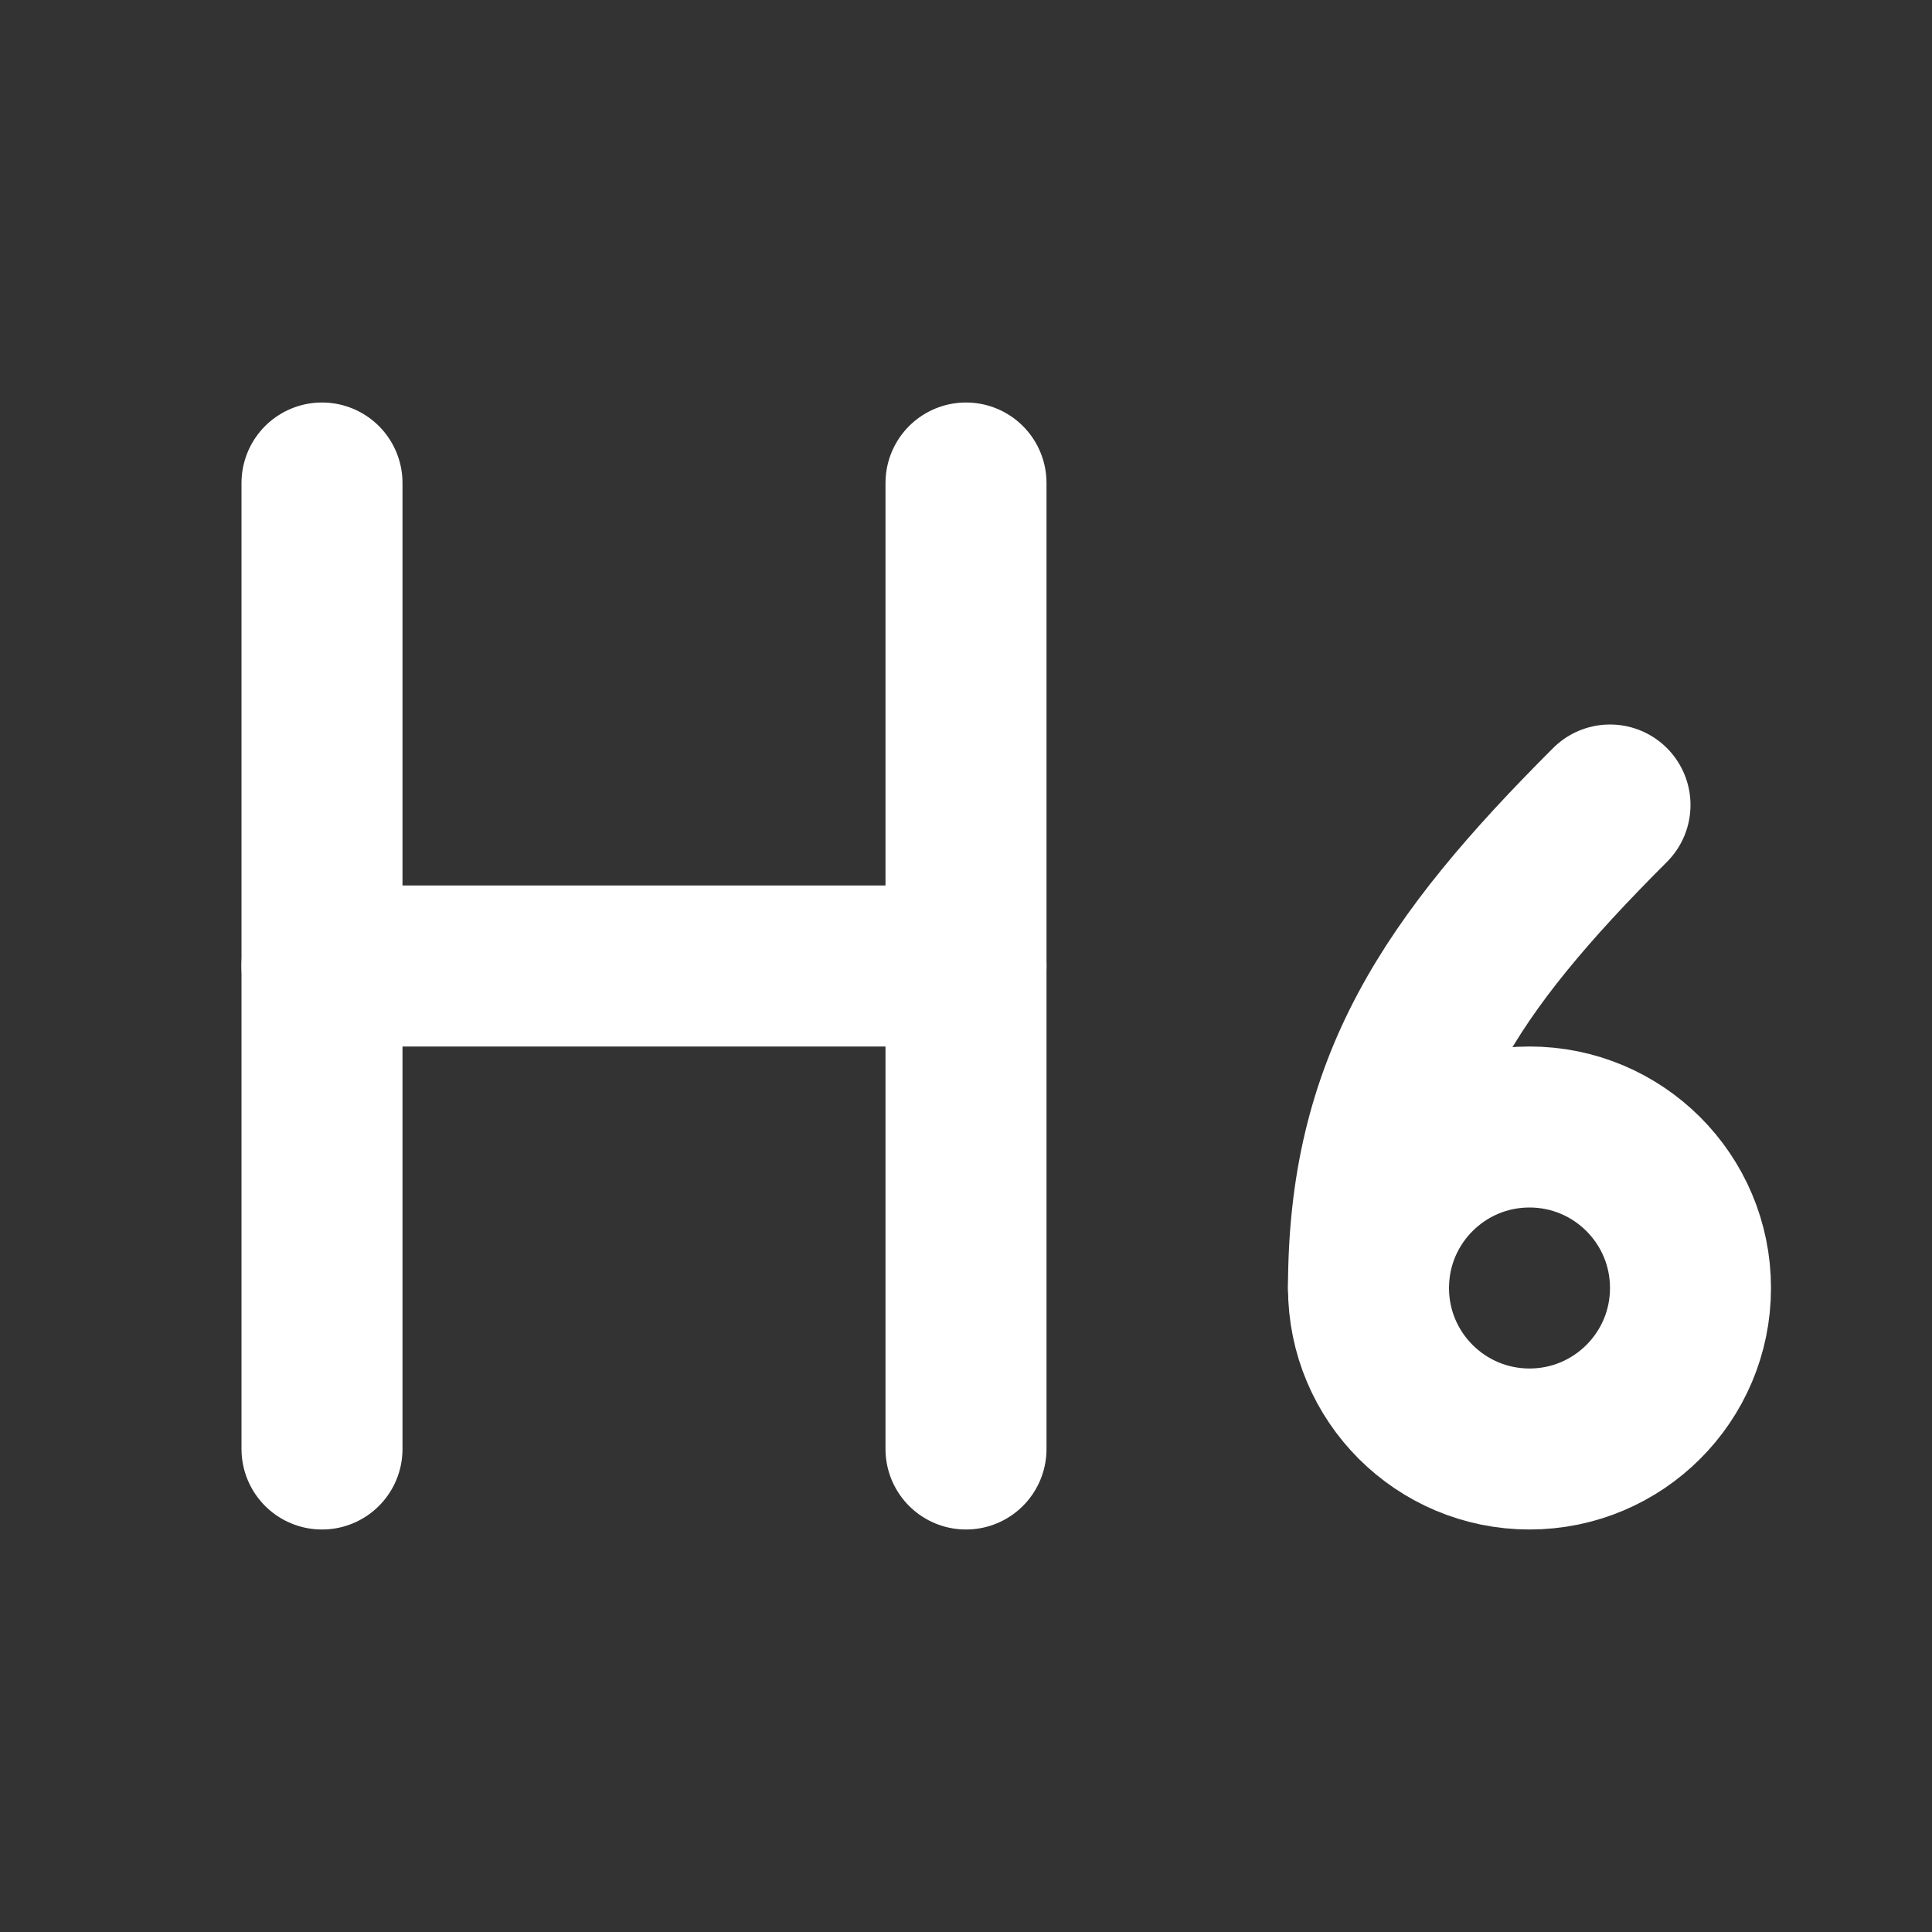 <svg xmlns="http://www.w3.org/2000/svg" width="24" height="24" viewBox="0 0 24 24" fill="none" stroke="#ffffff" stroke-width="2" stroke-linecap="round" stroke-linejoin="round">
  <rect x="0" y="0" width="24" height="24" fill="#333333" stroke="none"/>
  <path d="M4 12h8"></path>
  <path d="M4 18V6"></path>
  <path d="M12 18V6"></path>
  <circle cx="19" cy="16" r="2"></circle>
  <path d="M20 10c-2 2-3 3.5-3 6"></path>

</svg>